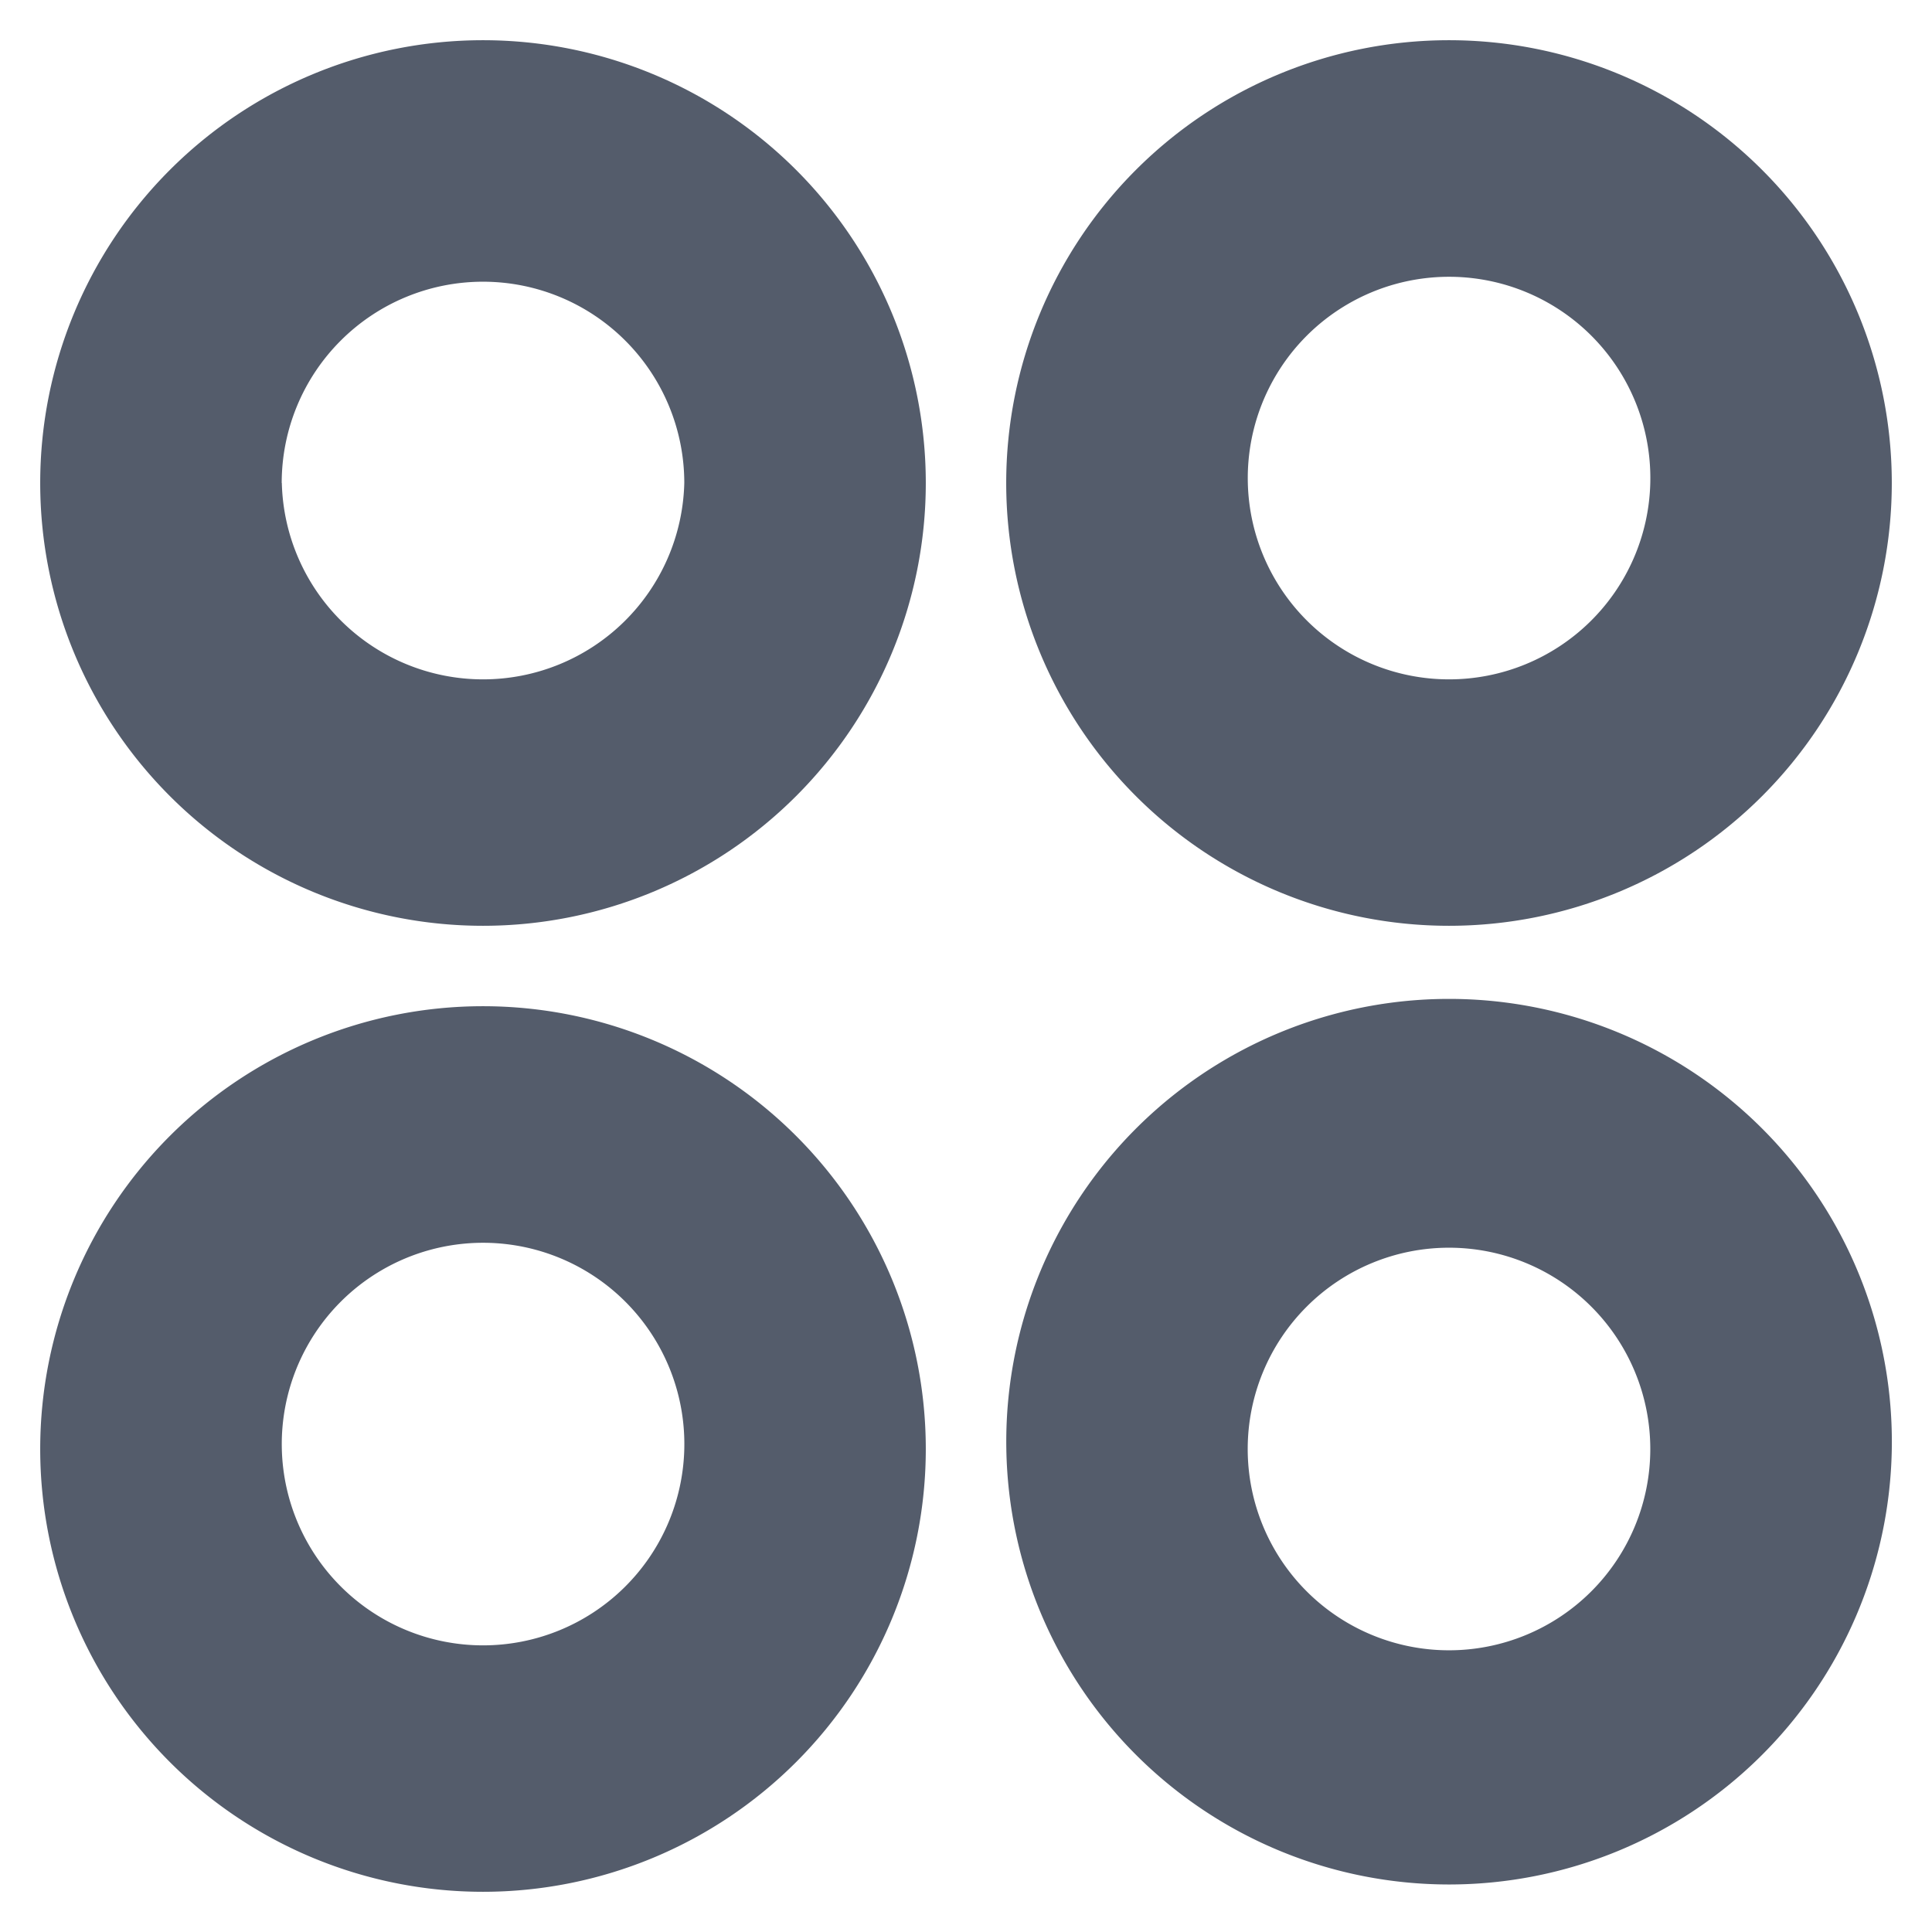 <svg xmlns="http://www.w3.org/2000/svg" width="16" height="16" fill="none">
  <path
    fill="#545C6B"
    fill-rule="evenodd"
    d="M2.333 4a1.667 1.667 0 1 1 3.334 0 1.667 1.667 0 0 1-3.333 0ZM4 .333a3.667 3.667 0 1 0 0 7.334A3.667 3.667 0 0 0 4 .333ZM10.334 4a1.667 1.667 0 1 1 3.333 0 1.667 1.667 0 0 1-3.333 0ZM12 .333a3.667 3.667 0 1 0 0 7.334 3.667 3.667 0 0 0 0-7.334Zm0 10a1.667 1.667 0 1 0 0 3.334 1.667 1.667 0 0 0 0-3.334ZM8.334 12a3.667 3.667 0 1 1 7.333 0 3.667 3.667 0 0 1-7.333 0Zm-6 0a1.667 1.667 0 1 1 3.333 0 1.667 1.667 0 0 1-3.333 0ZM4 8.333a3.667 3.667 0 1 0 0 7.334 3.667 3.667 0 0 0 0-7.334Z"
    clip-rule="evenodd"
  />
</svg>
